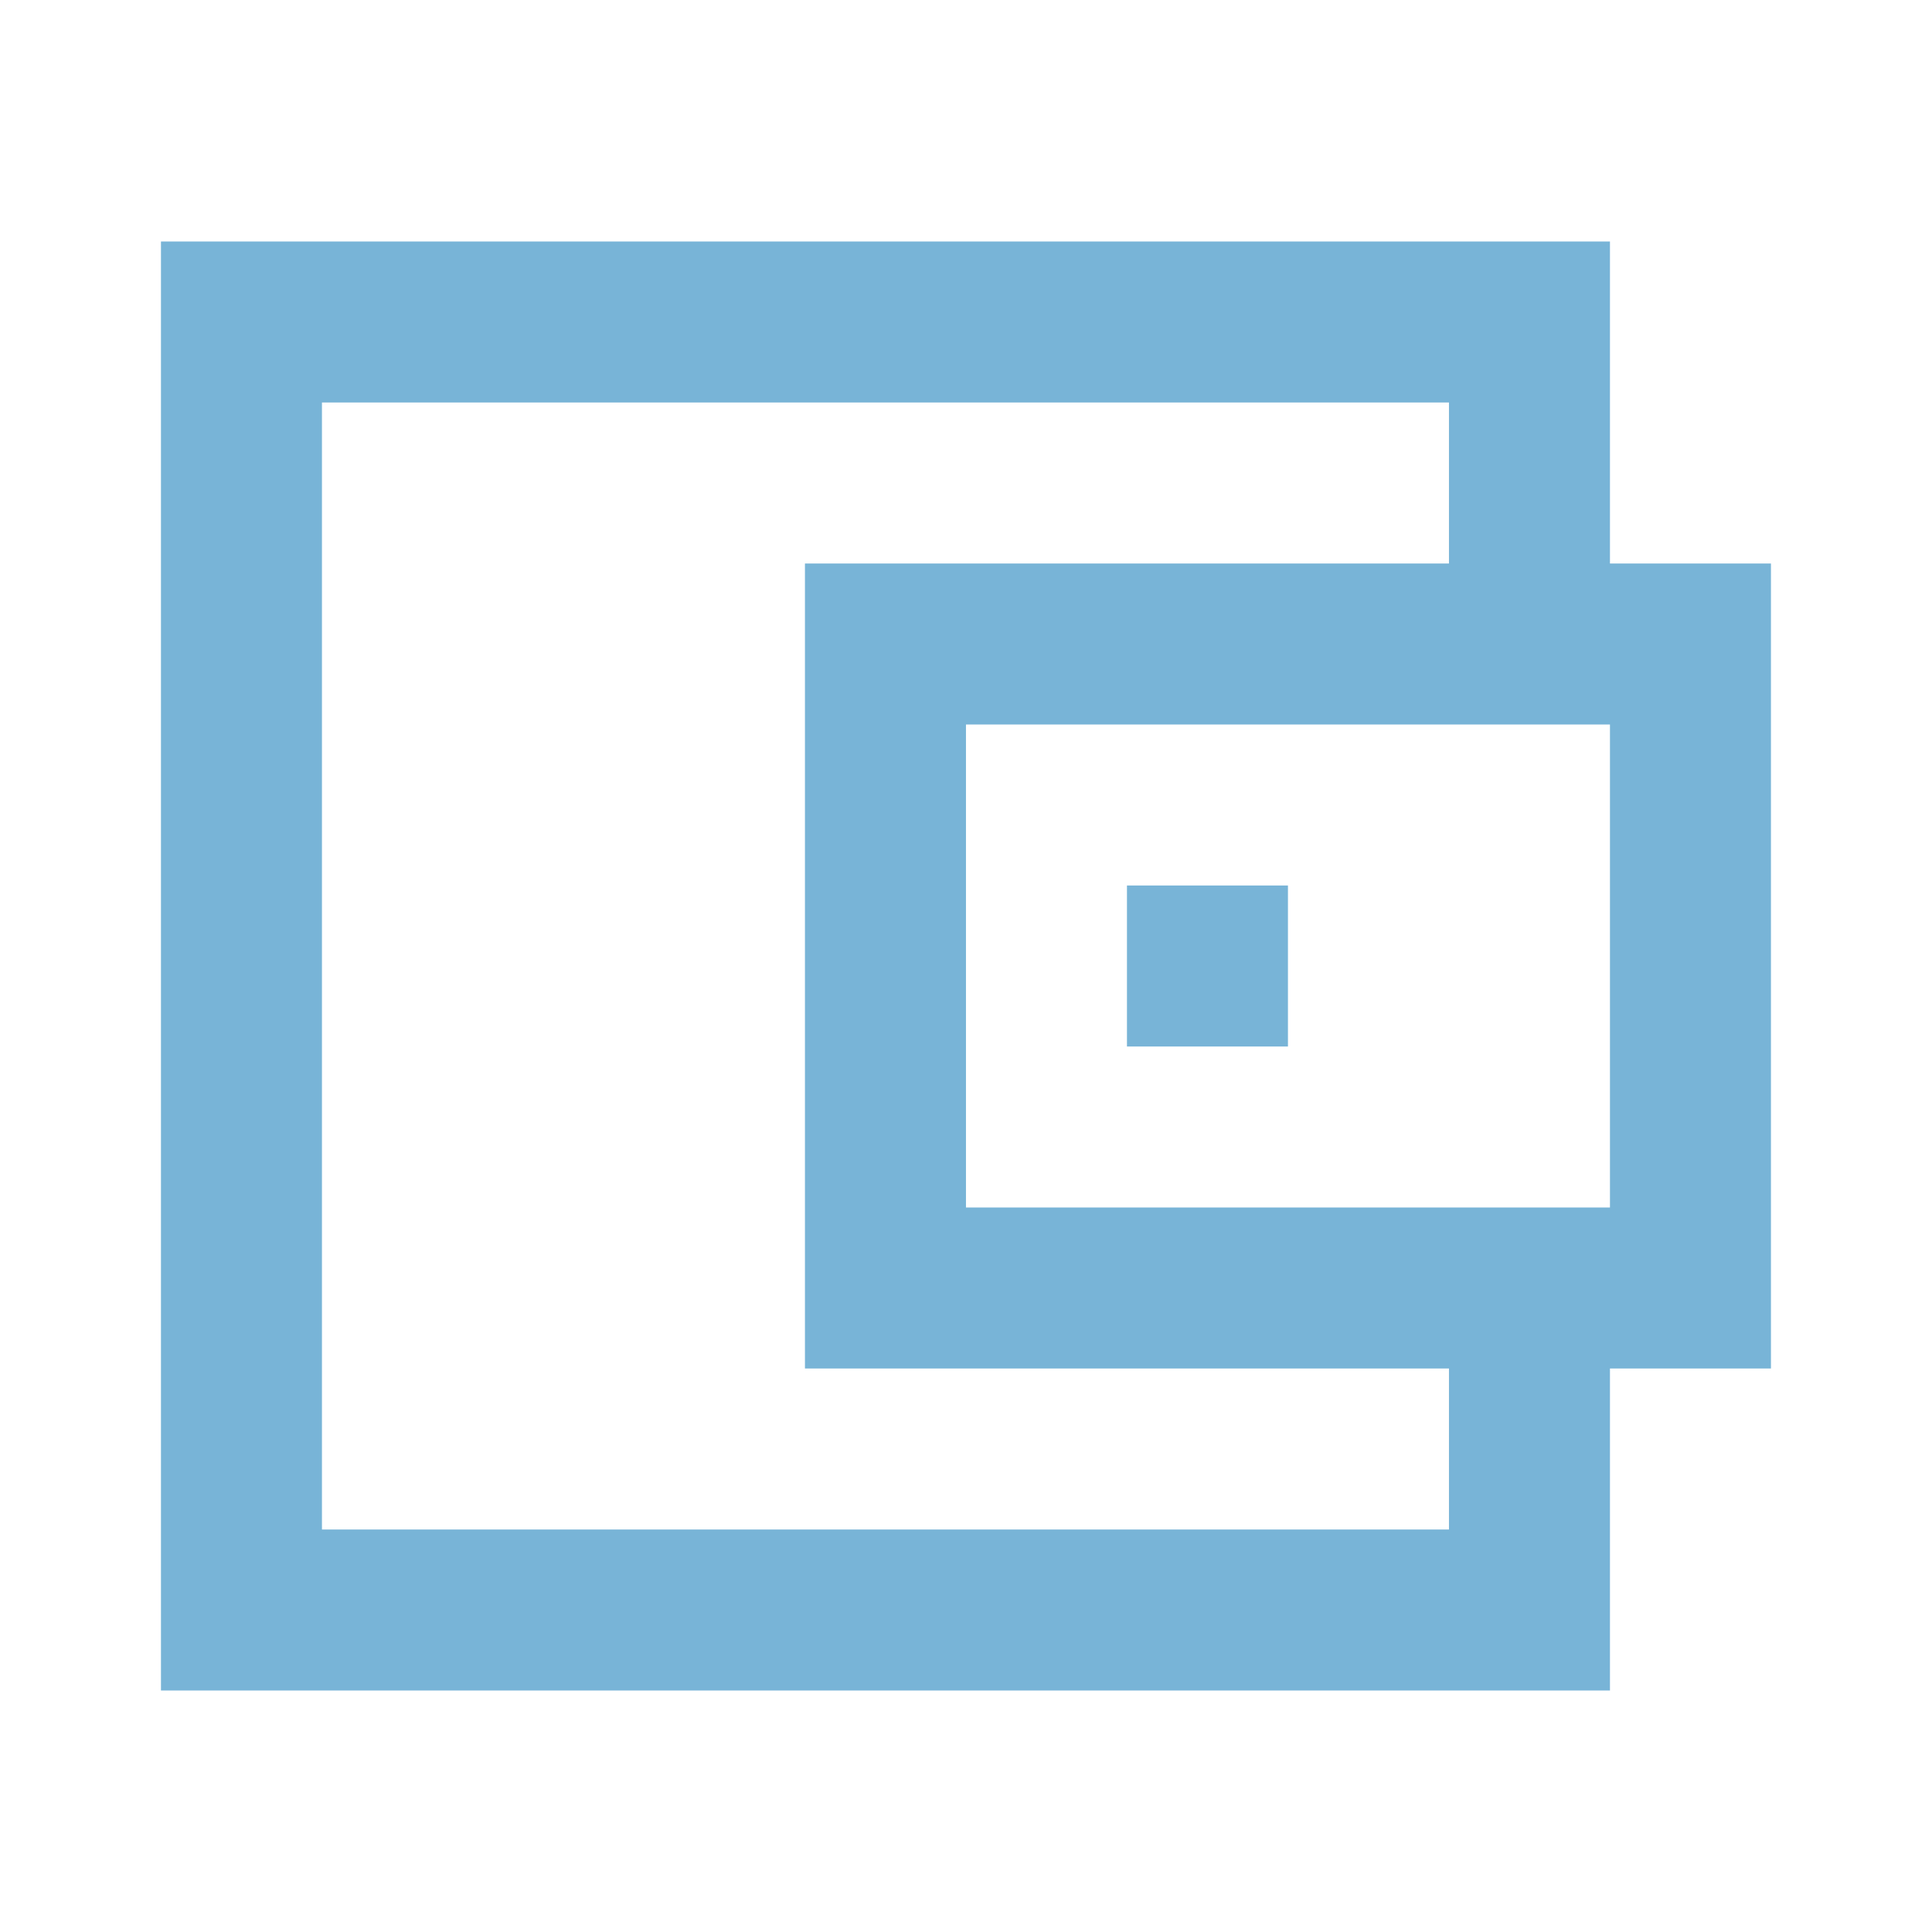 <svg width="64" height="64" viewBox="0 0 64 64" fill="none" xmlns="http://www.w3.org/2000/svg">
<path d="M47.999 8H5.332V56H53.332V45.333H58.665V18.667H53.332V8H47.999ZM47.999 45.333V50.667H10.665V13.333H47.999V18.667H26.665V45.333H47.999ZM53.332 40H31.999V24H53.332V40ZM42.665 29.333H37.332V34.667H42.665V29.333Z" fill="#78B4D7"/>
</svg>

